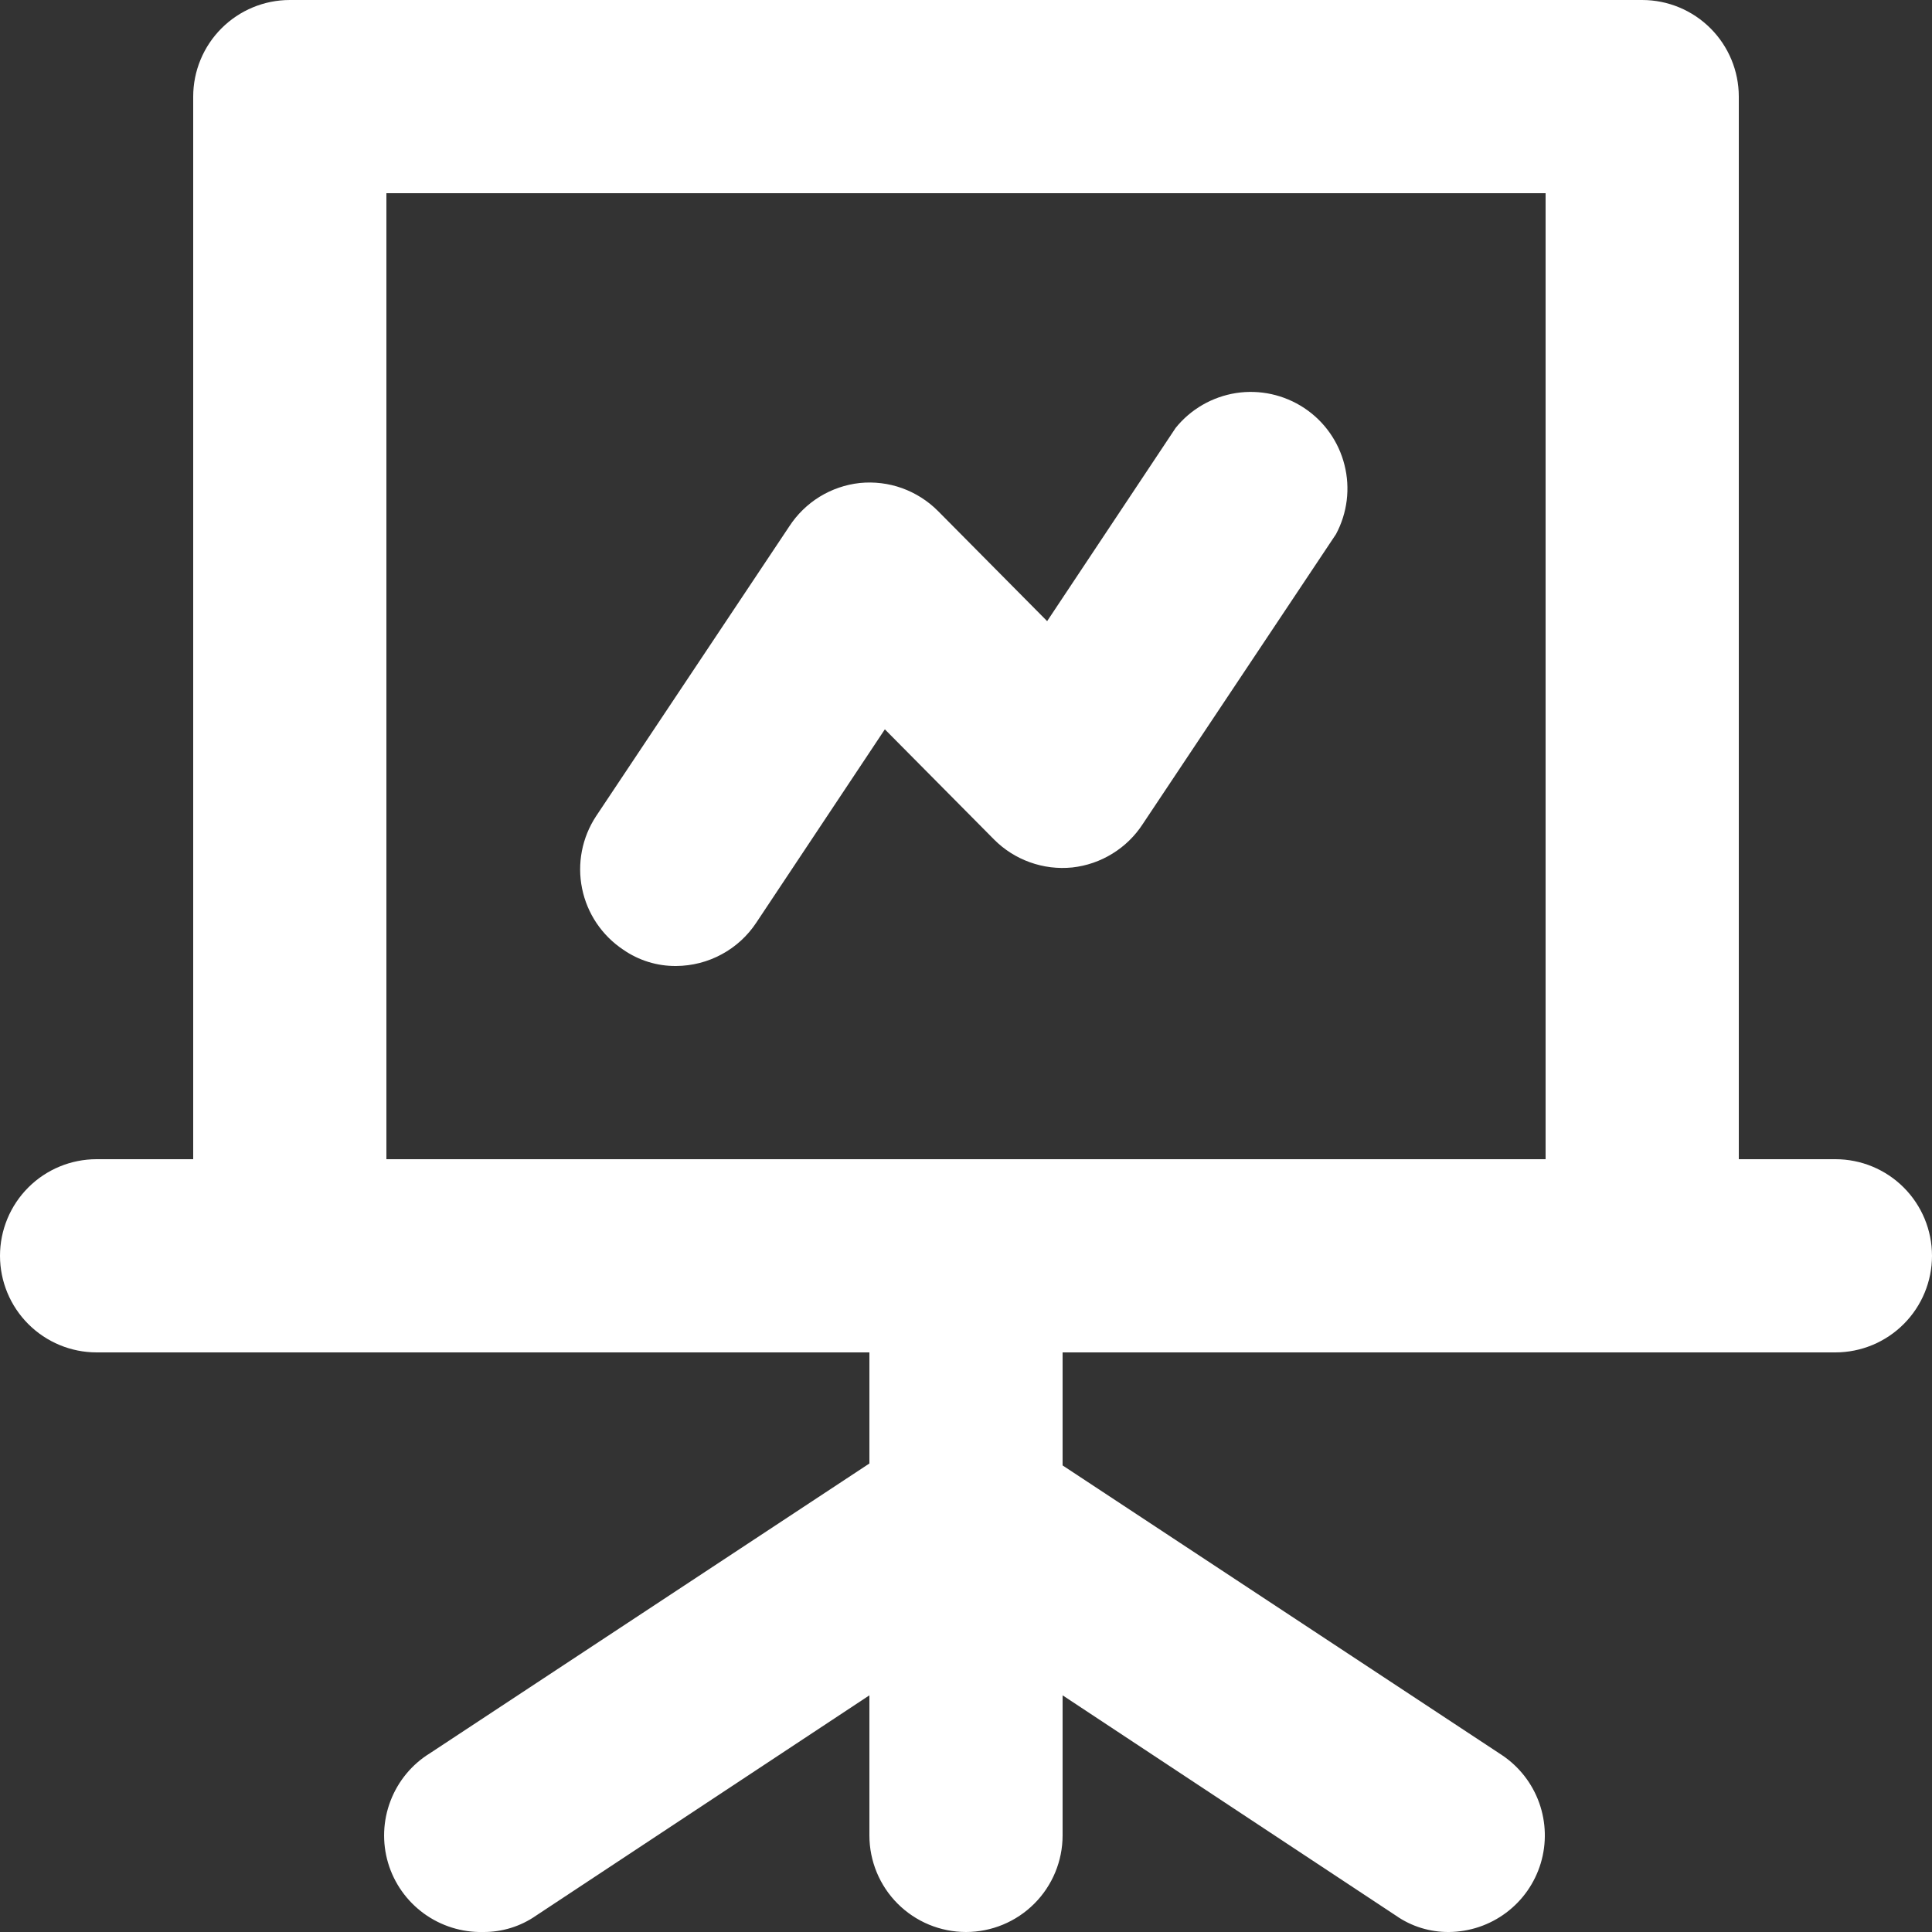 <svg width="32" height="32" viewBox="0 0 32 32" fill="none" xmlns="http://www.w3.org/2000/svg">
<rect x="0" y="0" width="32" height="32" fill="#333333" stroke="none"/>
<path d="M30.4 19.2H28.8V1.6C28.8 1.176 28.631 0.769 28.331 0.469C28.031 0.169 27.624 0 27.2 0H4.8C4.376 0 3.969 0.169 3.669 0.469C3.369 0.769 3.2 1.176 3.2 1.6V19.2H1.6C1.176 19.2 0.769 19.368 0.469 19.668C0.169 19.968 0 20.375 0 20.8C0 21.224 0.169 21.631 0.469 21.931C0.769 22.231 1.176 22.4 1.6 22.4H14.4V24.24L7.12 29.04C6.821 29.224 6.592 29.503 6.467 29.831C6.342 30.159 6.328 30.519 6.428 30.856C6.528 31.193 6.737 31.487 7.021 31.694C7.305 31.9 7.649 32.008 8 32C8.314 32.003 8.622 31.908 8.88 31.728L14.4 28.08V30.4C14.4 30.824 14.568 31.231 14.868 31.531C15.168 31.831 15.575 32 16 32C16.424 32 16.831 31.831 17.131 31.531C17.431 31.231 17.6 30.824 17.6 30.4V28.08L23.12 31.728C23.377 31.908 23.685 32.003 24 32C24.341 31.997 24.674 31.885 24.947 31.68C25.221 31.475 25.421 31.188 25.52 30.86C25.618 30.533 25.609 30.183 25.494 29.861C25.379 29.539 25.163 29.262 24.88 29.072L17.6 24.272V22.4H30.4C30.824 22.4 31.231 22.231 31.531 21.931C31.831 21.631 32 21.224 32 20.8C32 20.375 31.831 19.968 31.531 19.668C31.231 19.368 30.824 19.2 30.4 19.2ZM25.6 19.2H6.4V3.2H25.6V19.2ZM11.2 16C11.463 15.998 11.723 15.932 11.954 15.806C12.186 15.681 12.383 15.5 12.528 15.28L14.656 12.08L16.464 13.904C16.632 14.073 16.835 14.202 17.059 14.282C17.284 14.363 17.523 14.392 17.76 14.368C17.996 14.342 18.223 14.264 18.425 14.139C18.627 14.015 18.799 13.847 18.928 13.648L22.128 8.848C22.316 8.497 22.367 8.088 22.269 7.701C22.172 7.314 21.934 6.978 21.602 6.758C21.269 6.538 20.867 6.449 20.473 6.51C20.079 6.572 19.722 6.777 19.472 7.088L17.344 10.288L15.536 8.464C15.368 8.295 15.164 8.166 14.94 8.085C14.716 8.005 14.477 7.976 14.24 8C14.004 8.026 13.777 8.104 13.575 8.228C13.373 8.353 13.201 8.521 13.072 8.72L9.872 13.52C9.64 13.873 9.557 14.303 9.641 14.716C9.725 15.13 9.969 15.493 10.32 15.728C10.578 15.908 10.885 16.003 11.2 16Z" fill="white"/>
</svg>
